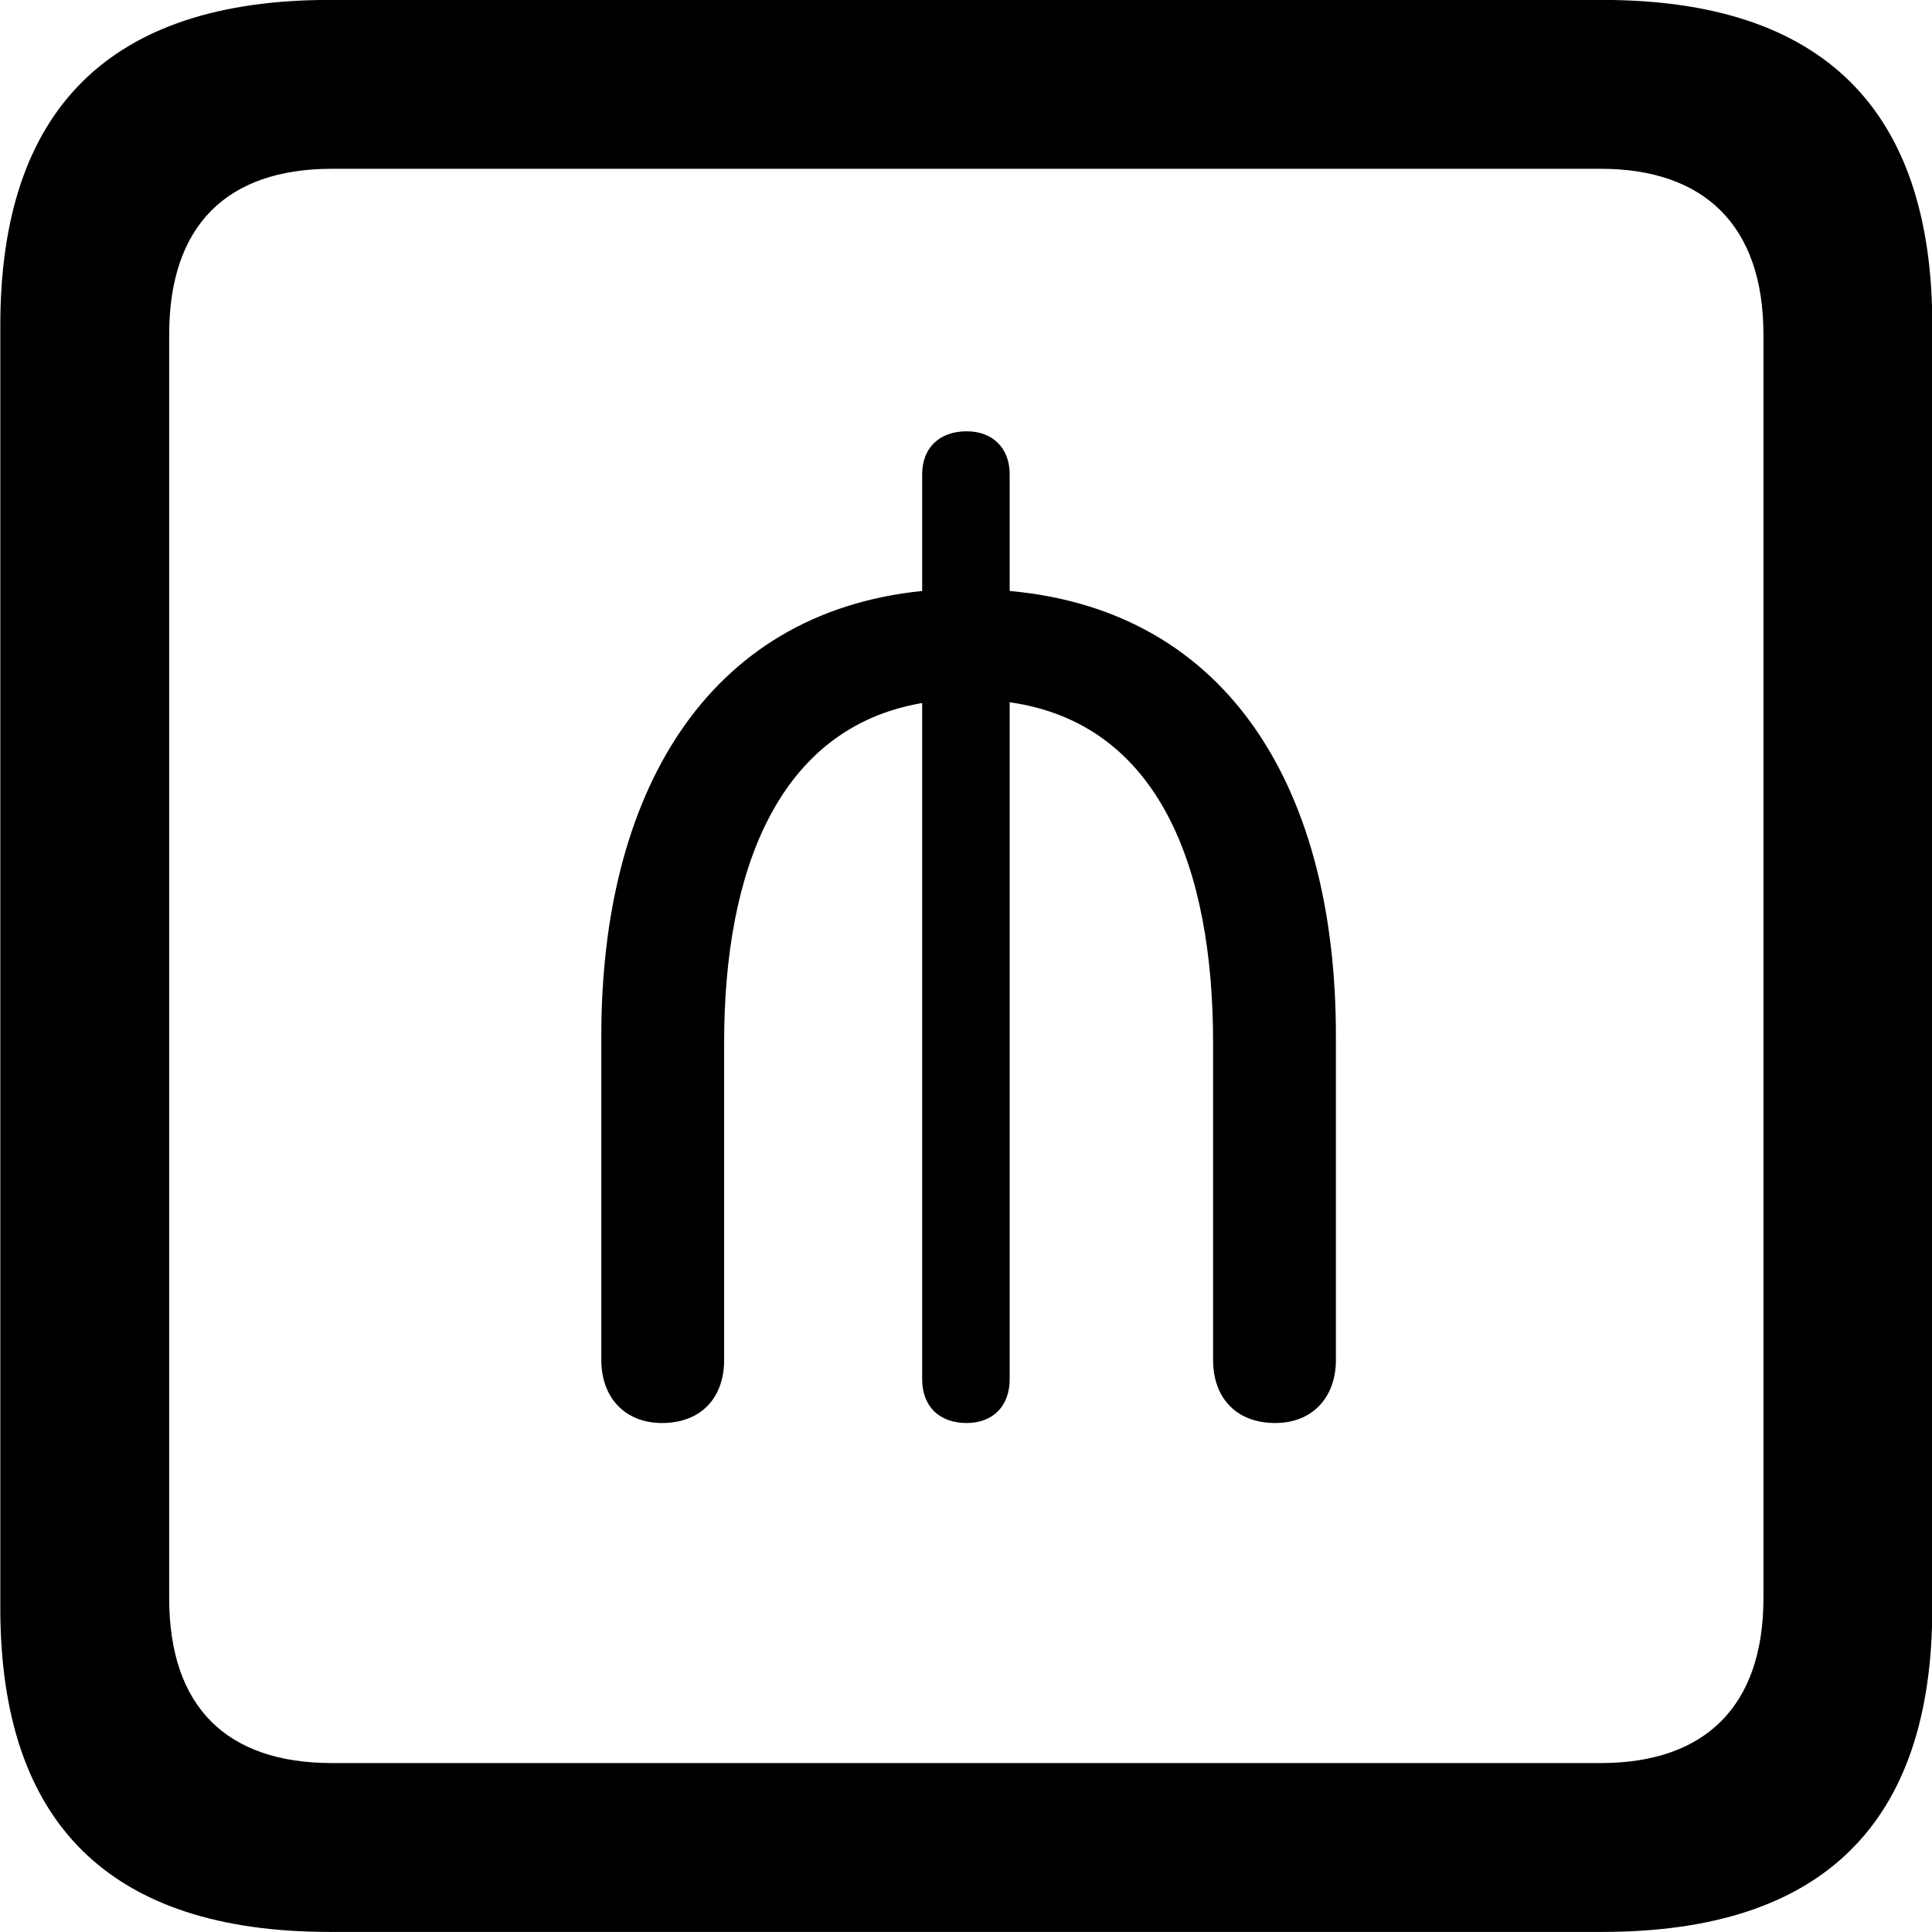 <svg viewBox="0 0 25.17 25.17" xmlns="http://www.w3.org/2000/svg"><path d="M4.294 25.169H20.874C23.744 25.169 25.174 23.759 25.174 20.949V4.239C25.174 1.419 23.744 -0.001 20.874 -0.001H4.294C1.434 -0.001 0.004 1.419 0.004 4.239V20.949C0.004 23.759 1.434 25.169 4.294 25.169ZM4.324 22.969C2.954 22.969 2.204 22.239 2.204 20.819V4.359C2.204 2.939 2.954 2.199 4.324 2.199H20.854C22.204 2.199 22.974 2.939 22.974 4.359V20.819C22.974 22.239 22.204 22.969 20.854 22.969ZM8.624 18.539C9.134 18.539 9.434 18.209 9.434 17.719V13.579C9.434 11.349 10.134 9.479 12.014 9.159V17.969C12.014 18.319 12.234 18.539 12.594 18.539C12.934 18.539 13.154 18.319 13.154 17.969V9.149C15.124 9.429 15.804 11.349 15.804 13.579V17.719C15.804 18.209 16.104 18.539 16.614 18.539C17.094 18.539 17.404 18.209 17.404 17.719V13.489C17.404 10.319 16.034 7.959 13.154 7.699V6.179C13.154 5.839 12.934 5.619 12.594 5.619C12.234 5.619 12.014 5.839 12.014 6.179V7.699C9.174 7.989 7.834 10.379 7.834 13.489V17.719C7.834 18.209 8.144 18.539 8.624 18.539Z" /></svg>